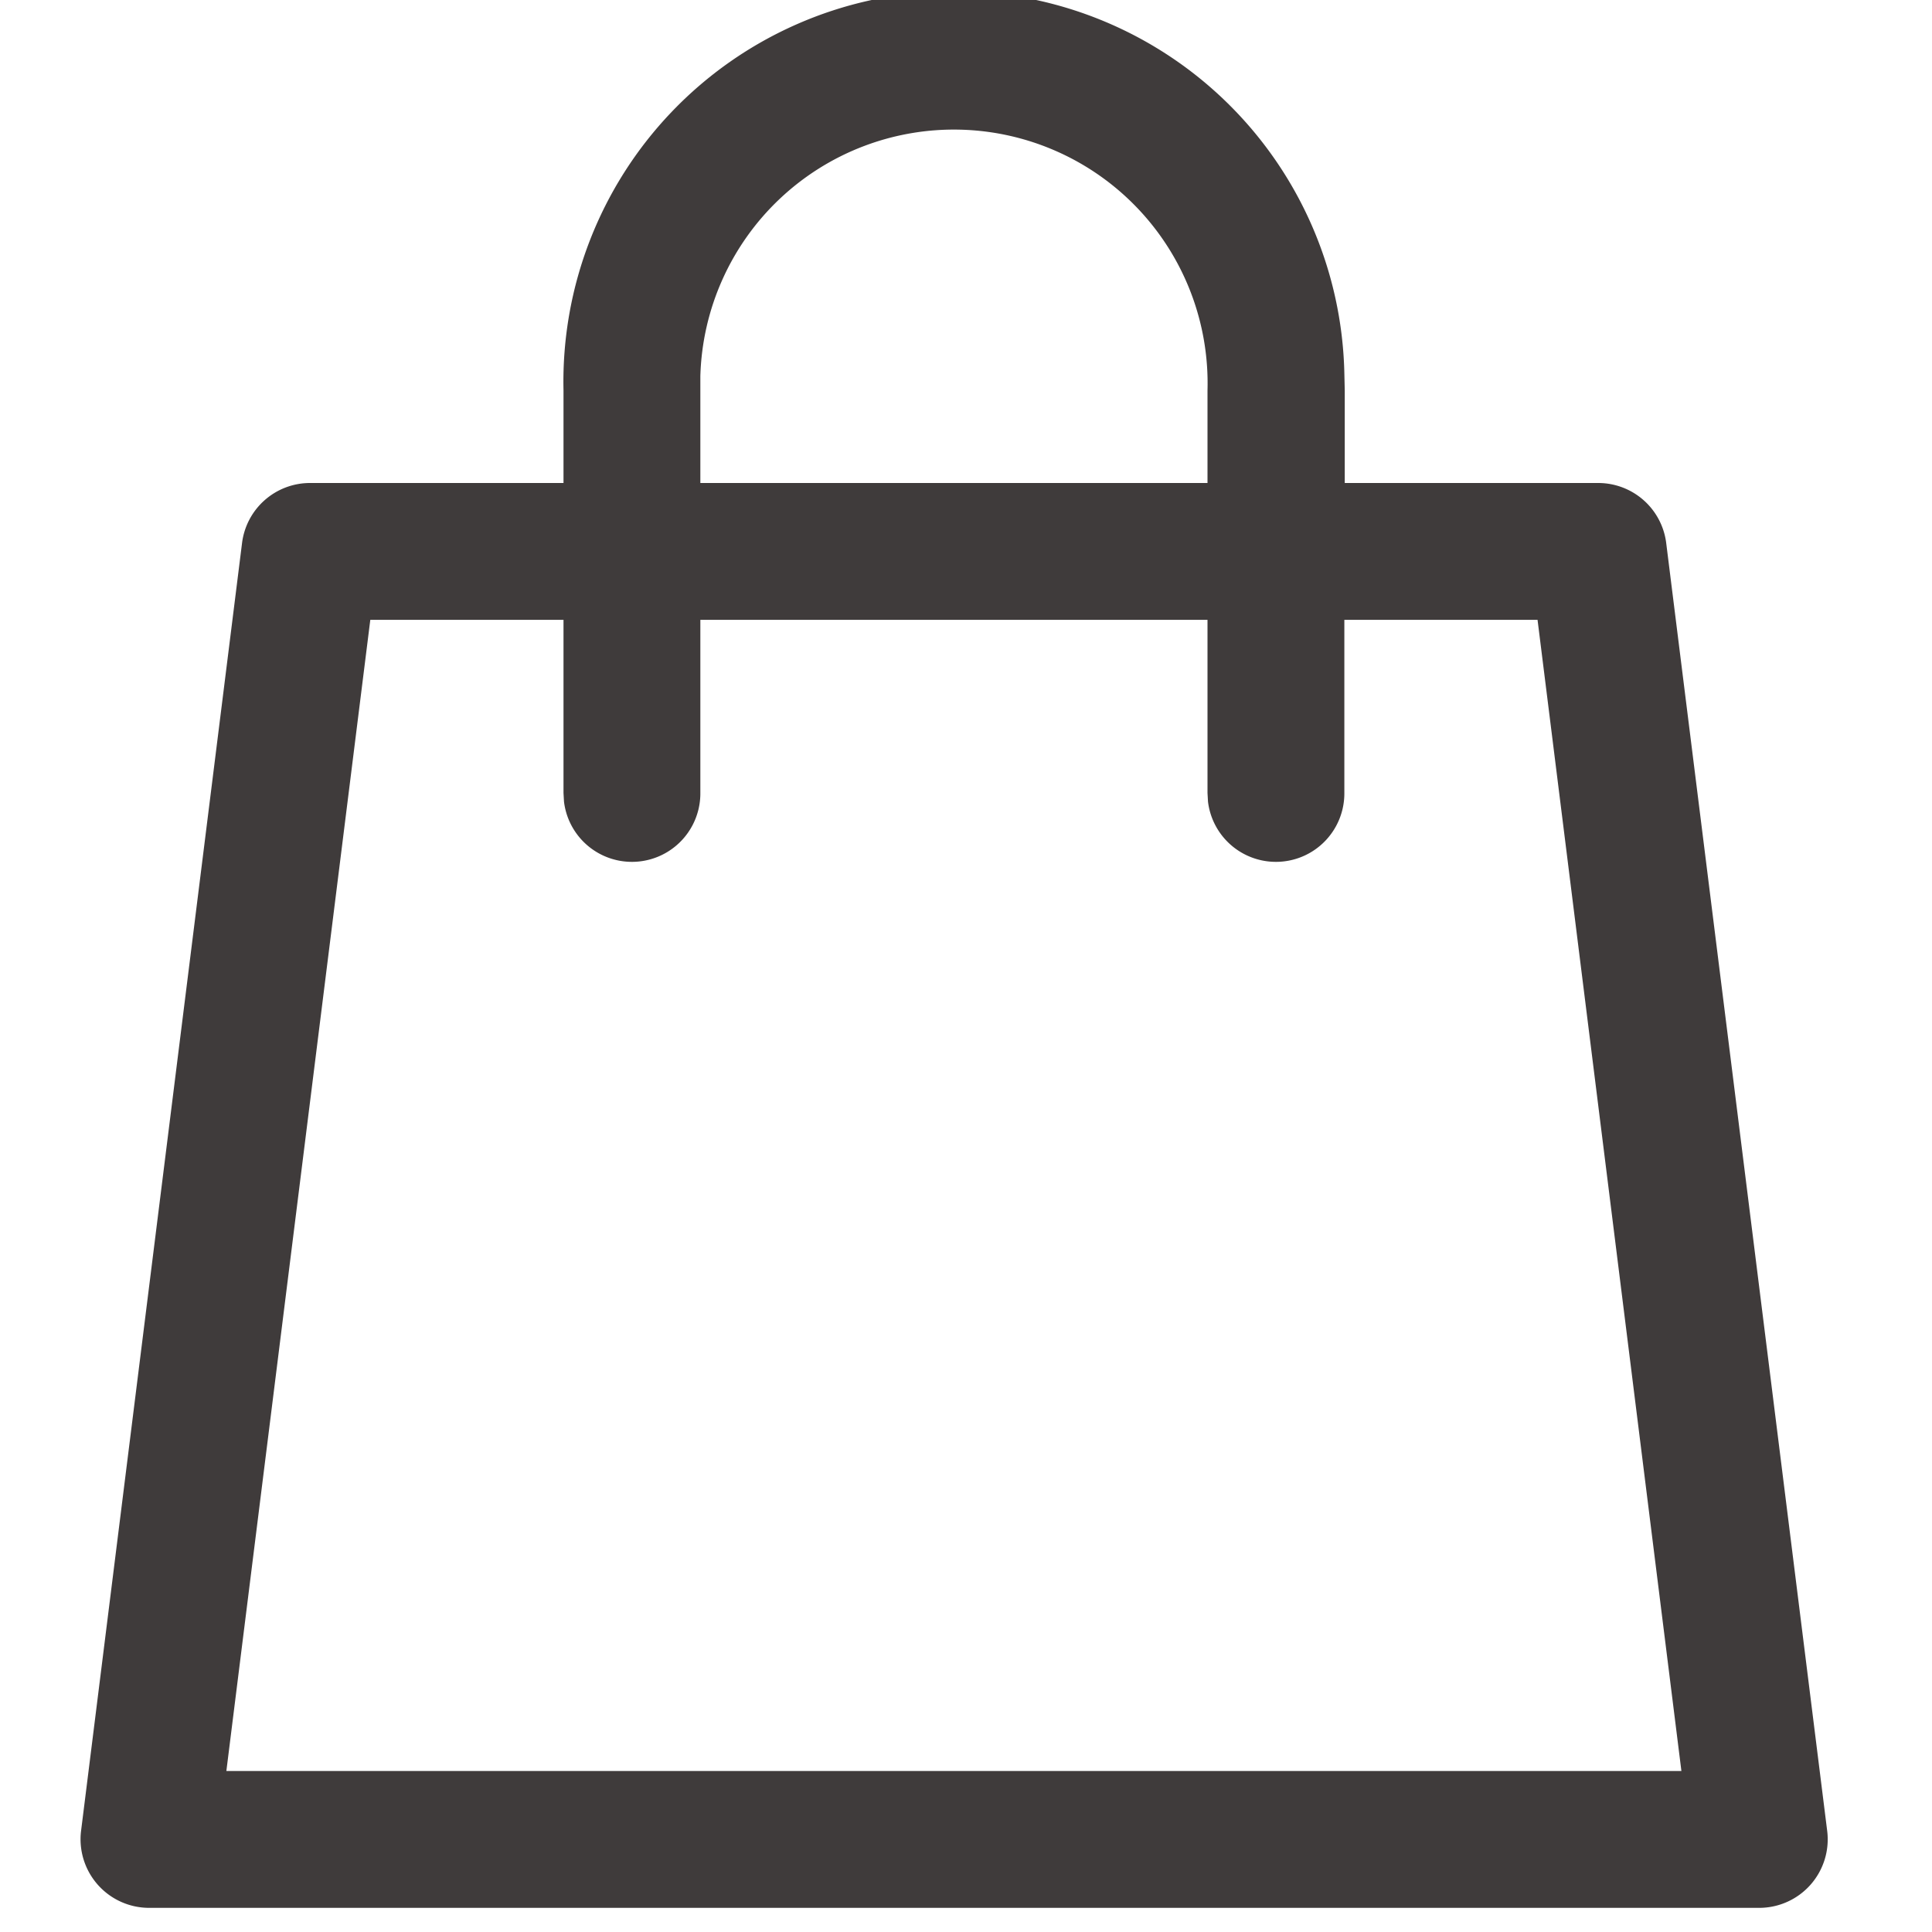 <svg id="Icon_Bag" data-name="Icon/Bag" xmlns="http://www.w3.org/2000/svg" width="24" height="24" viewBox="0 0 24 24">
  <path data-name="Icon Color" d="M.851,23.7a.852.852,0,0,1-.844-.956l2-16A.851.851,0,0,1,2.85,6H6V4.85A4.85,4.85,0,0,1,15.7,4.635l.005.215V6h3.15a.851.851,0,0,1,.843.744l2,16a.851.851,0,0,1-.843.956ZM1.812,22H19.887L18.1,7.7H15.7V9.85a.85.85,0,0,1-1.694.107L14,9.85V7.7H7.7V9.85a.85.85,0,0,1-1.694.107L6,9.85V7.7H3.6ZM14,6V4.85a3.15,3.15,0,0,0-6.3-.178l0,.178V6Z" transform="translate(1)" fill="#3f3b3b"/>
</svg>
